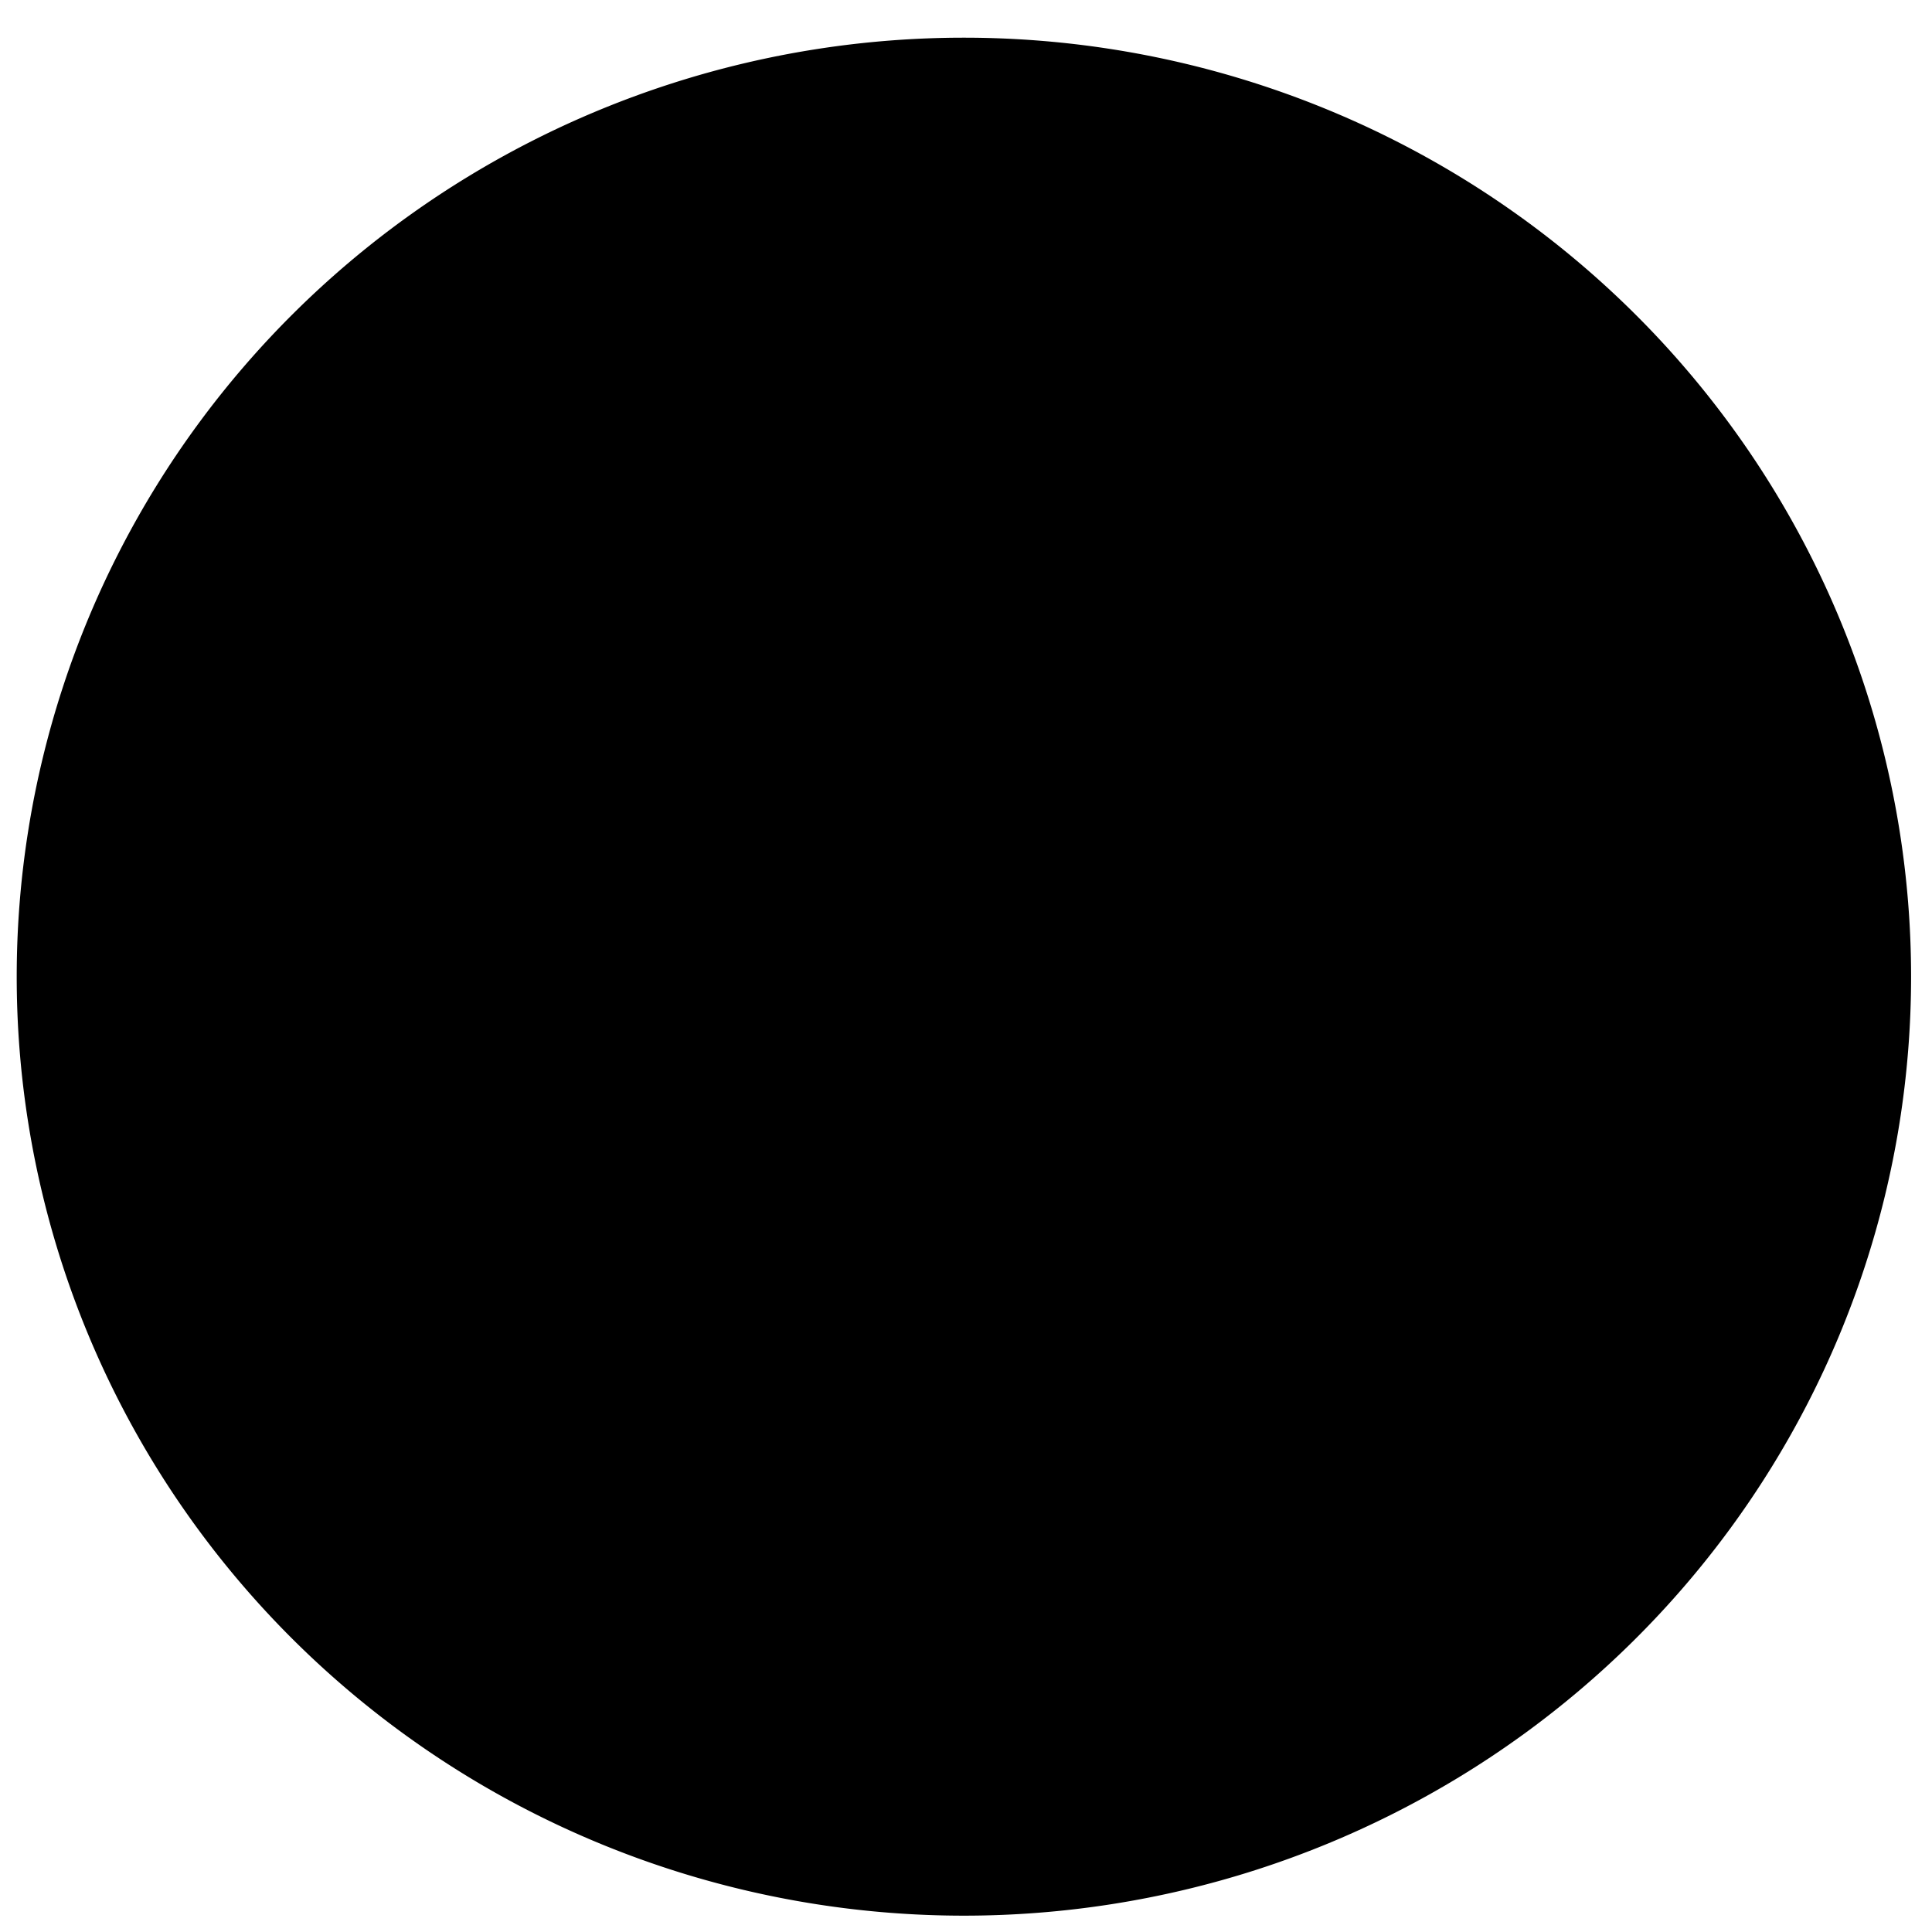 <?xml version="1.0" encoding="UTF-8" standalone="no"?>
<!-- Created with Inkscape (http://www.inkscape.org/) -->
<svg
   xmlns:dc="http://purl.org/dc/elements/1.1/"
   xmlns:cc="http://creativecommons.org/ns#"
   xmlns:rdf="http://www.w3.org/1999/02/22-rdf-syntax-ns#"
   xmlns:svg="http://www.w3.org/2000/svg"
   xmlns="http://www.w3.org/2000/svg"
   xmlns:sodipodi="http://sodipodi.sourceforge.net/DTD/sodipodi-0.dtd"
   xmlns:inkscape="http://www.inkscape.org/namespaces/inkscape"
   id="svg2457"
   sodipodi:version="0.32"
   inkscape:version="0.46"
   width="40"
   height="40"
   version="1.0"
   sodipodi:docname="ActivityInitial.svg"
   inkscape:output_extension="org.inkscape.output.svg.inkscape">
  <defs
     id="defs2460">
    <inkscape:perspective
       sodipodi:type="inkscape:persp3d"
       inkscape:vp_x="0 : 526.18109 : 1"
       inkscape:vp_y="0 : 1000 : 0"
       inkscape:vp_z="744.09448 : 526.18109 : 1"
       inkscape:persp3d-origin="372.04724 : 350.78739 : 1"
       id="perspective2464" />
  </defs>
  <sodipodi:namedview
     inkscape:window-height="667"
     inkscape:window-width="640"
     inkscape:pageshadow="2"
     inkscape:pageopacity="0.0"
     guidetolerance="10.0"
     gridtolerance="10.0"
     objecttolerance="10.0"
     borderopacity="1.0"
     bordercolor="#666666"
     pagecolor="#ffffff"
     id="base"
     showgrid="false"
     inkscape:zoom="11.55"
     inkscape:cx="20"
     inkscape:cy="20"
     inkscape:window-x="44"
     inkscape:window-y="58"
     inkscape:current-layer="svg2457" />
  <path
     sodipodi:type="arc"
     style="opacity:1;fill:#000000"
     id="path2468"
     sodipodi:cx="20.562771"
     sodipodi:cy="21.298702"
     sodipodi:rx="19.61039"
     sodipodi:ry="18.874458"
     d="M 40.173,21.299 A 19.61,18.874 0 1 1 0.952,21.299 A 19.61,18.874 0 1 1 40.173,21.299 z"
     transform="matrix(1,0,0,1.03,-0.606,-1.717)" />
</svg>
